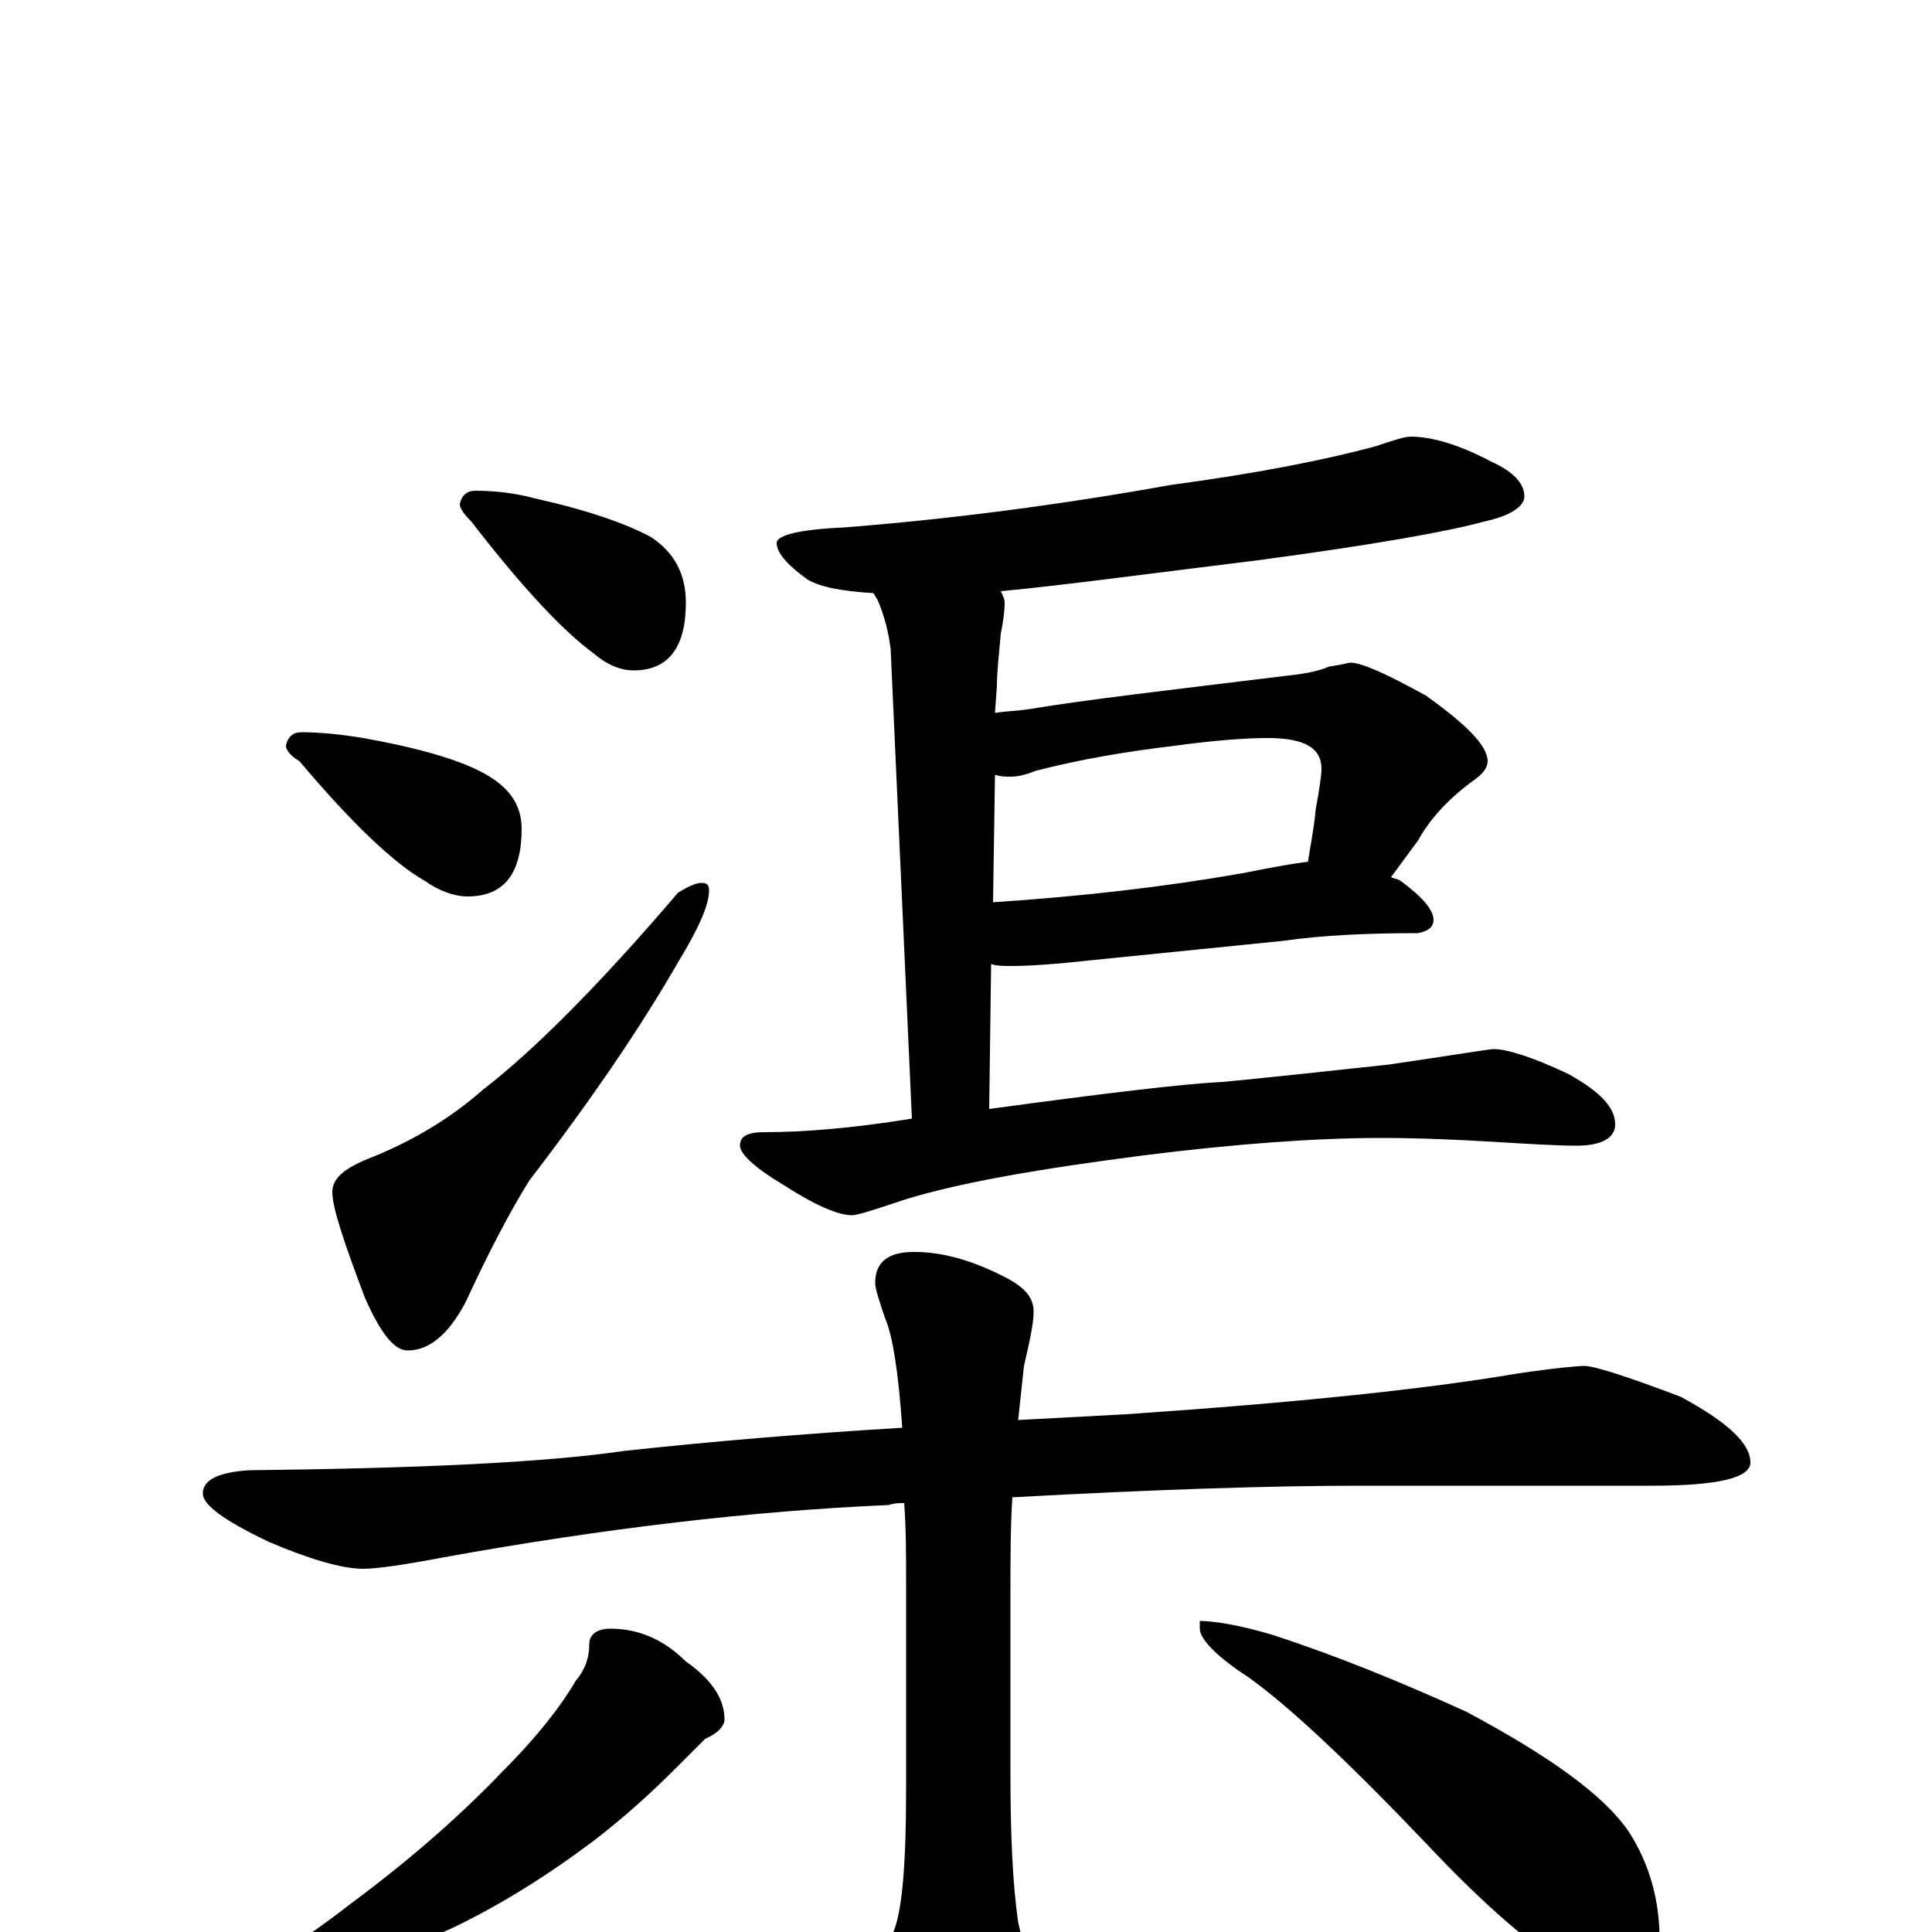 <?xml version="1.0" encoding="utf-8" ?>
<!DOCTYPE svg PUBLIC "-//W3C//DTD SVG 1.1//EN" "http://www.w3.org/Graphics/SVG/1.1/DTD/svg11.dtd">
<svg version="1.1" id="Layer_1" xmlns="http://www.w3.org/2000/svg" xmlns:xlink="http://www.w3.org/1999/xlink" x="0px" y="145px" width="1000px" height="1000px" viewBox="0 0 1000 1000" enable-background="new 0 0 1000 1000" xml:space="preserve">
<g id="Layer_1">
<path id="glyph" transform="matrix(1 0 0 -1 0 1000)" d="M246,746C255,746 266,745 277,742C304,736 324,729 337,722C349,714 355,703 355,688C355,665 346,653 328,653C321,653 314,656 307,662C292,673 271,695 244,730C240,734 238,737 238,739C239,744 242,746 246,746M156,621C165,621 176,620 188,618C216,613 237,607 250,600C263,593 270,584 270,571C270,548 261,536 242,536C235,536 227,539 220,544C204,553 182,574 155,606C150,609 148,612 148,614C149,619 152,621 156,621M363,543C366,543 367,542 367,539C367,532 362,520 351,502C332,469 307,432 274,389C264,373 253,352 241,326C232,309 222,301 211,301C204,301 197,310 189,328C178,357 172,375 172,383C172,390 178,395 190,400C213,409 233,421 250,436C276,456 310,490 351,538C356,541 360,543 363,543M730,774C741,774 755,770 772,761C783,756 789,750 789,743C789,738 782,733 768,730C750,725 711,718 651,710C594,703 550,697 518,694C519,692 520,690 520,688C520,683 519,677 518,672C517,661 516,652 516,645l-1,-14C521,632 527,632 533,633C563,638 607,643 664,650C673,651 681,652 688,655C695,656 698,657 699,657C705,657 718,651 738,640C759,625 770,614 770,606C770,603 768,600 764,597C750,587 740,576 734,565l-14,-19C722,545 724,545 725,544C736,536 742,529 742,524C742,520 739,518 734,517C708,517 685,516 664,513l-99,-10C547,501 533,500 523,500C520,500 516,500 513,501l-1,-75C571,434 612,439 633,440C654,442 682,445 719,449C753,454 771,457 773,457C780,457 793,453 812,444C828,435 836,427 836,418C836,411 829,407 816,407C805,407 790,408 773,409C756,410 736,411 715,411C681,411 640,408 592,402C538,395 497,388 468,379C453,374 444,371 441,371C434,371 422,376 405,387C390,396 383,403 383,407C383,412 387,414 396,414C416,414 441,416 472,421l-11,243C460,672 458,681 454,690C453,691 453,692 452,693C436,694 425,696 418,700C407,708 402,714 402,719C402,723 414,726 437,727C488,731 545,738 606,749C651,755 686,762 712,769C721,772 727,774 730,774M514,533C560,536 603,541 643,548C658,551 669,553 677,554C678,561 680,570 681,581C683,592 684,599 684,602C684,613 675,618 656,618C646,618 630,617 608,614C583,611 559,607 536,601C531,599 527,598 523,598C520,598 518,598 515,599M820,293C825,293 841,288 870,277C894,264 906,253 906,243C906,235 889,231 855,231l-151,0C657,231 597,229 524,225C523,210 523,193 523,176l0,-94C523,52 524,26 527,5C530,-7 531,-16 531,-23C531,-40 528,-55 521,-67C512,-82 504,-89 496,-89C488,-89 479,-80 470,-62C461,-43 457,-27 457,-15C458,-13 459,-8 462,-1C467,10 469,35 469,74l0,106C469,195 469,209 468,222C465,222 463,222 460,221C390,218 313,209 230,194C209,190 195,188 188,188C177,188 160,193 139,202C116,213 105,221 105,227C105,234 113,238 129,239C217,240 282,243 323,249C369,254 417,258 467,261C465,290 462,309 458,318C455,327 453,333 453,336C453,347 460,352 473,352C489,352 505,347 522,338C531,333 535,328 535,321C535,315 533,306 530,293C529,284 528,274 527,265C545,266 564,267 583,268C671,274 738,281 785,289C805,292 817,293 820,293M316,157C331,157 344,151 355,140C368,131 375,121 375,110C375,107 372,103 365,100C360,95 355,90 350,85C338,73 324,60 307,47C283,29 259,14 234,2C210,-9 187,-17 166,-23C145,-28 133,-31 129,-31C124,-31 121,-30 121,-27C148,-10 168,4 182,15C213,38 239,61 260,83C279,102 291,118 298,130C303,136 305,142 305,149C305,154 309,157 316,157M621,161C628,161 641,159 658,154C692,143 726,129 759,114C802,91 830,71 843,52C854,35 859,16 859,-4C859,-10 858,-16 855,-23C852,-28 849,-31 844,-31C839,-31 829,-28 816,-21C796,-10 770,12 738,46C697,89 667,117 646,132C629,143 621,152 621,157z"/>
</g>
</svg>
